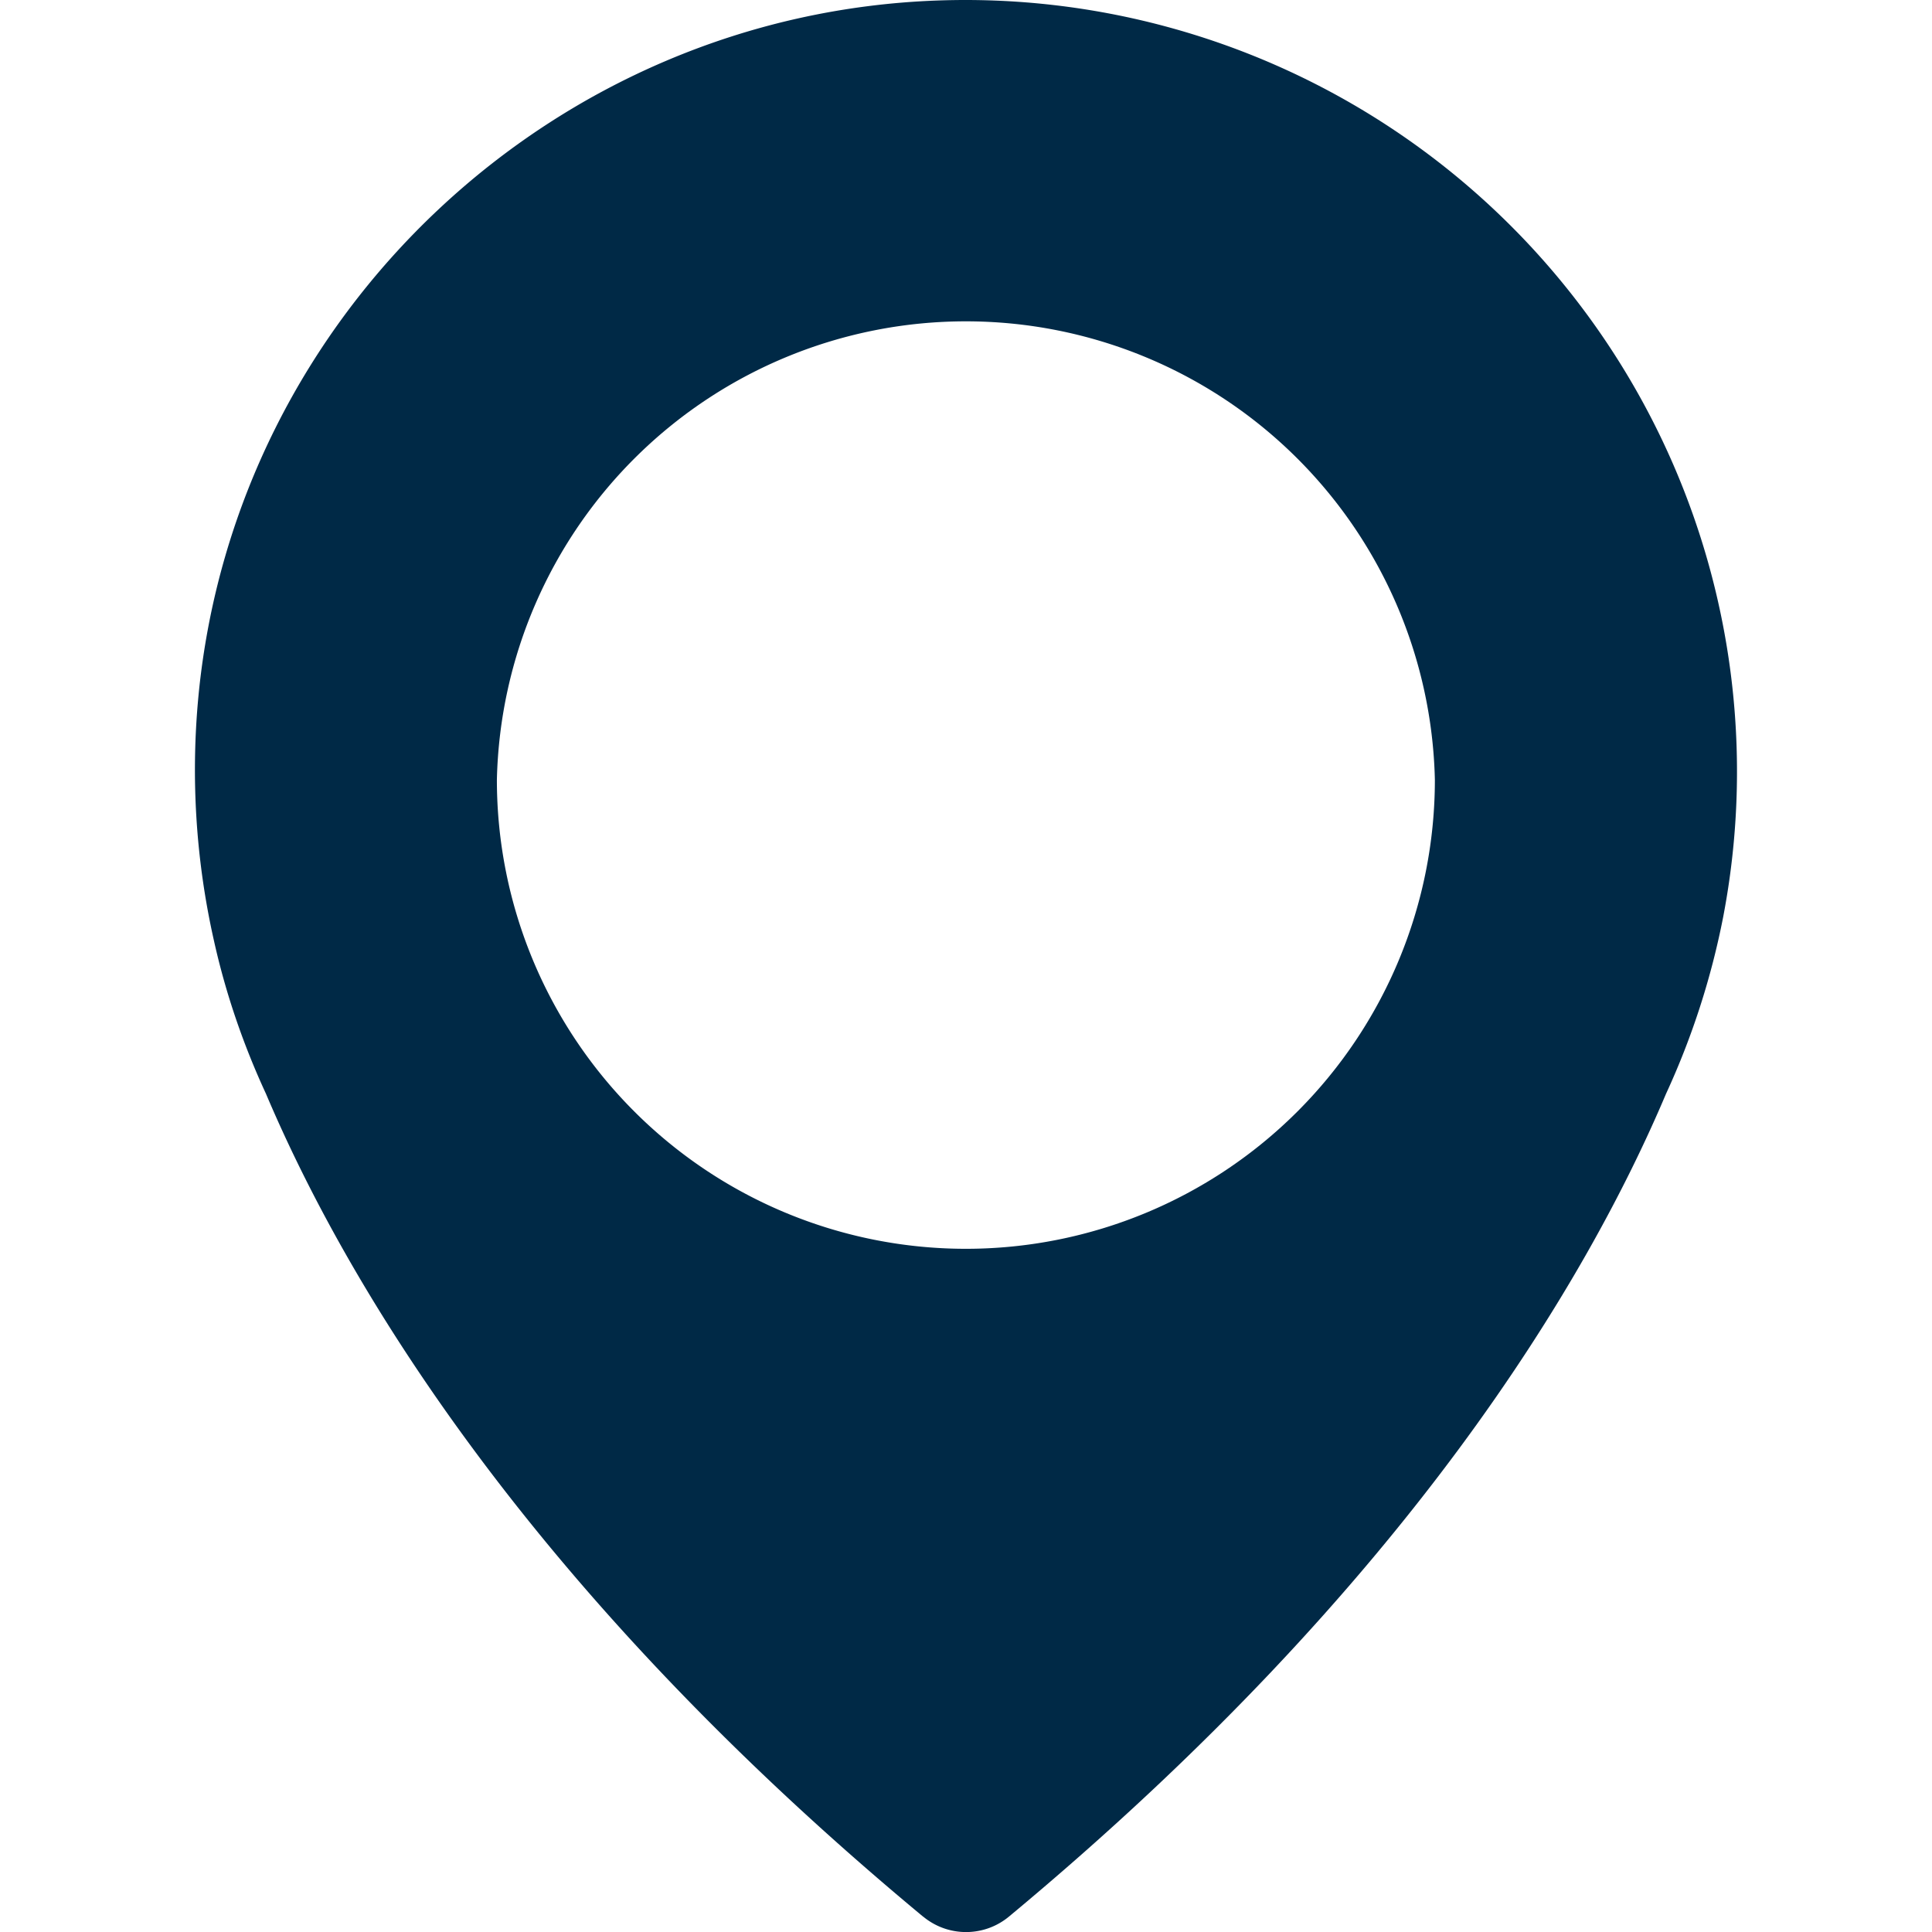 <svg width="16" height="16" fill="none" xmlns="http://www.w3.org/2000/svg"><g clip-path="url(#clip0_93_8)"><path d="M7.646 15.873c.206.17.503.17.709 0 3.319-2.757 4.798-5.292 5.442-6.814a6.441 6.441 0 00.474-1.467A6.39 6.39 0 007.77.004c-3.18.11-5.819 2.59-6.126 5.755a6.434 6.434 0 00.128 2.032c.098.441.245.866.431 1.268.644 1.519 2.12 4.057 5.442 6.814zM4.115 6.458a3.885 3.885 0 017.768 0 3.884 3.884 0 01-7.768 0z" fill="#002946"/></g><defs><clipPath id="clip0_93_8"><path fill="#fff" d="M0 0h16v16H0z"/></clipPath></defs></svg>